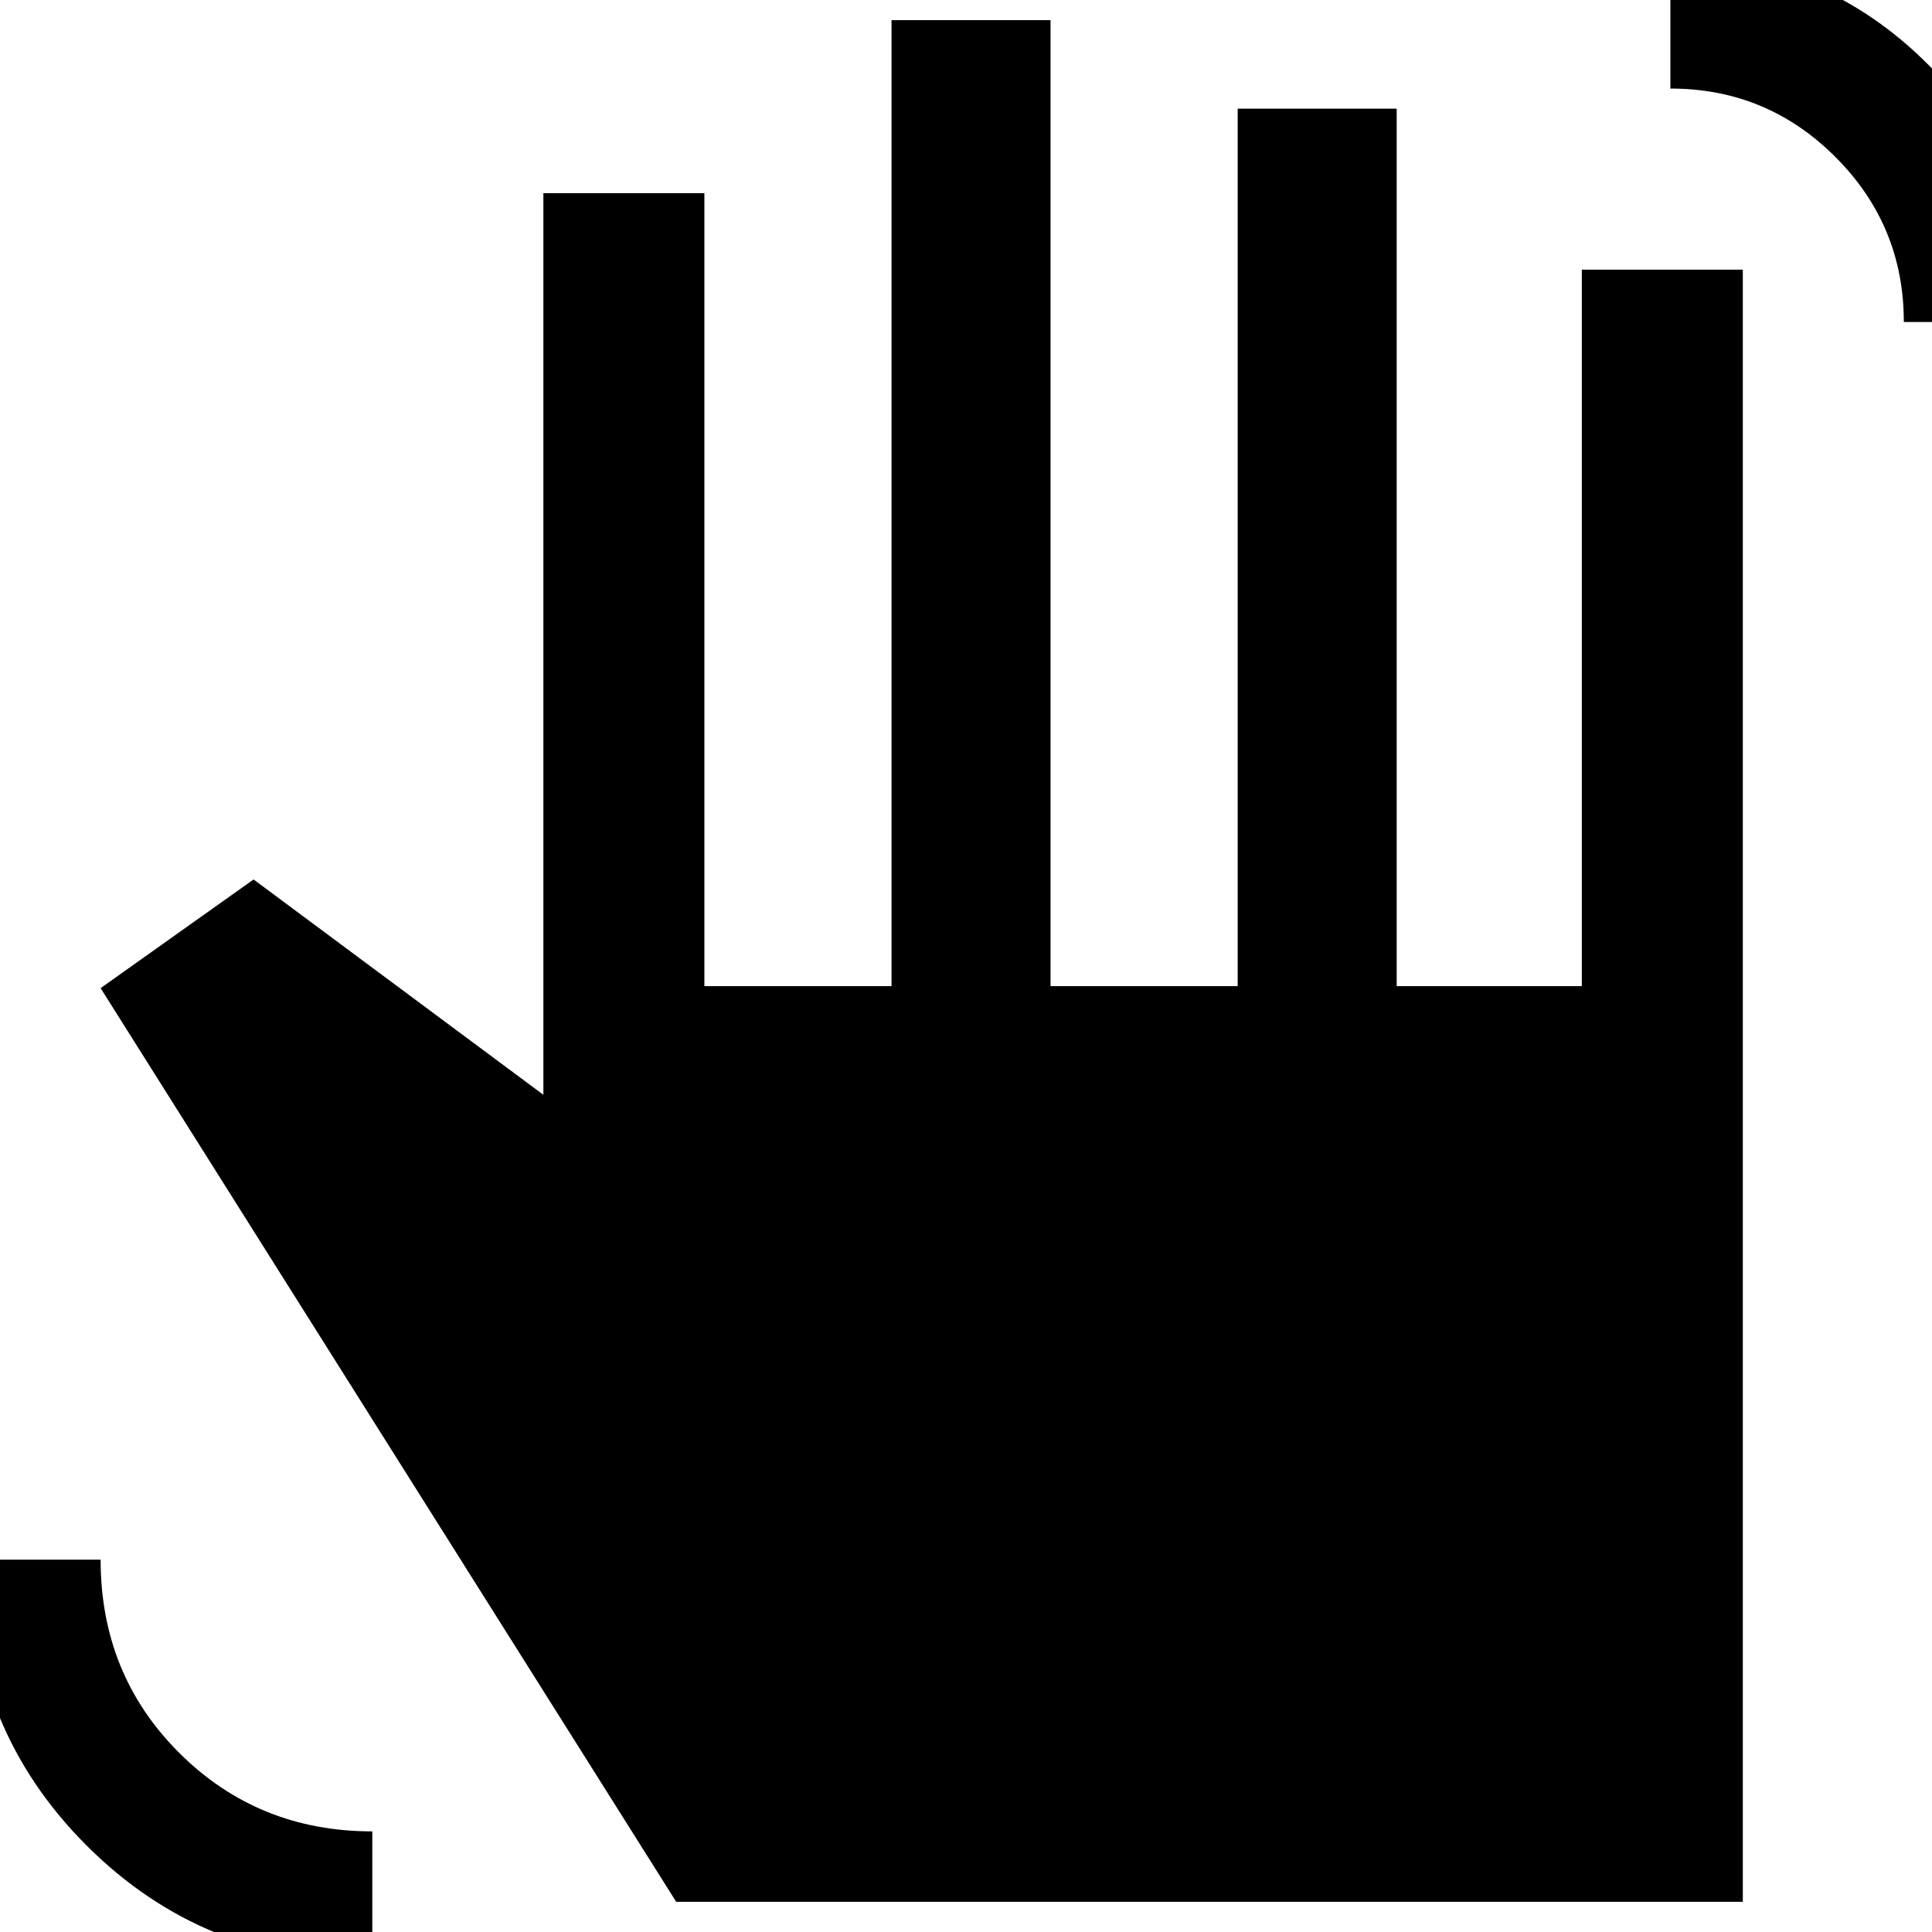 <svg xmlns="http://www.w3.org/2000/svg" height="48" viewBox="0 -960 960 960" width="48"><path d="M946-800q0-48-34-82t-82-34v-65q75 0 128 53t53 128h-65ZM185 15q-84 0-142-58t-58-142h65q0 57.07 39.11 96.04Q128.21-50 185-50v65Zm151-30L50-469l76-54 144 107v-448h80v394h93v-480h79v480h93v-436h79v436h92v-356h80v811H336Z"/></svg>
